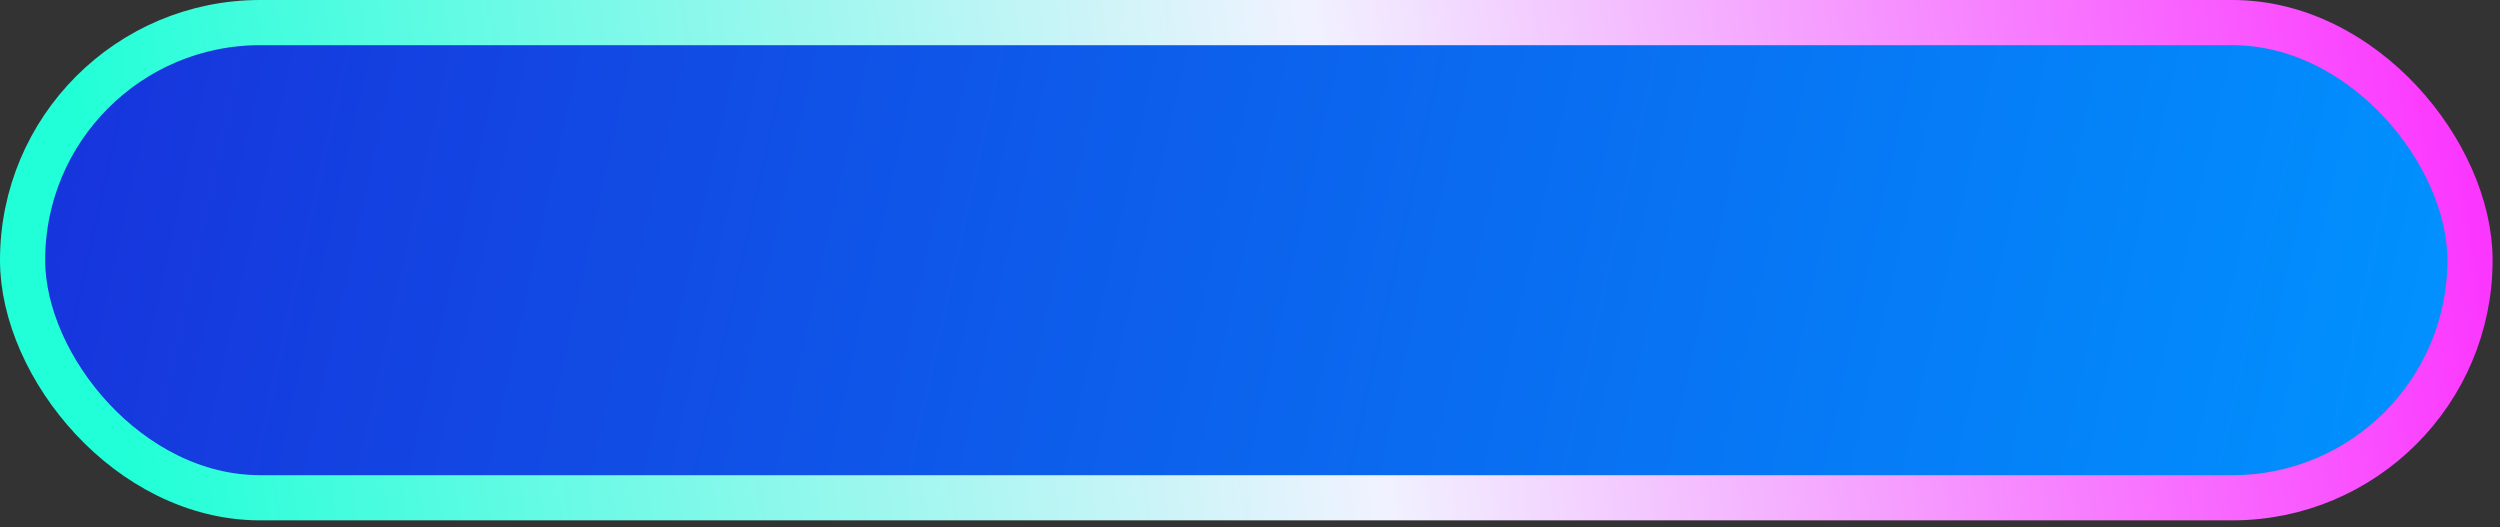 <svg width="166" height="35" viewBox="0 0 166 35" fill="none" xmlns="http://www.w3.org/2000/svg">
<rect x="0" y="0" width="166" height="35" fill="#333333" stroke="none"/>
<rect x="1.5" y="1.5" width="162.508" height="31.552" rx="15.776" fill="url(#paint0_linear_485_602)"/>
<rect x="1.5" y="1.5" width="162.508" height="31.552" rx="15.776" stroke="url(#paint1_linear_485_602)" stroke-width="3"/>
<defs>
<linearGradient id="paint0_linear_485_602" x1="167.74" y1="21.069" x2="-4.764" y2="-17.114" gradientUnits="userSpaceOnUse">
<stop stop-color="#0094FF"/>
<stop offset="1" stop-color="#192CD9"/>
</linearGradient>
<linearGradient id="paint1_linear_485_602" x1="161.768" y1="-0.007" x2="7.297" y2="24.569" gradientUnits="userSpaceOnUse">
<stop stop-color="#FB37FF"/>
<stop offset="0.474" stop-color="#F1F2FF"/>
<stop offset="1" stop-color="#20FFD7"/>
</linearGradient>
</defs>
</svg>
